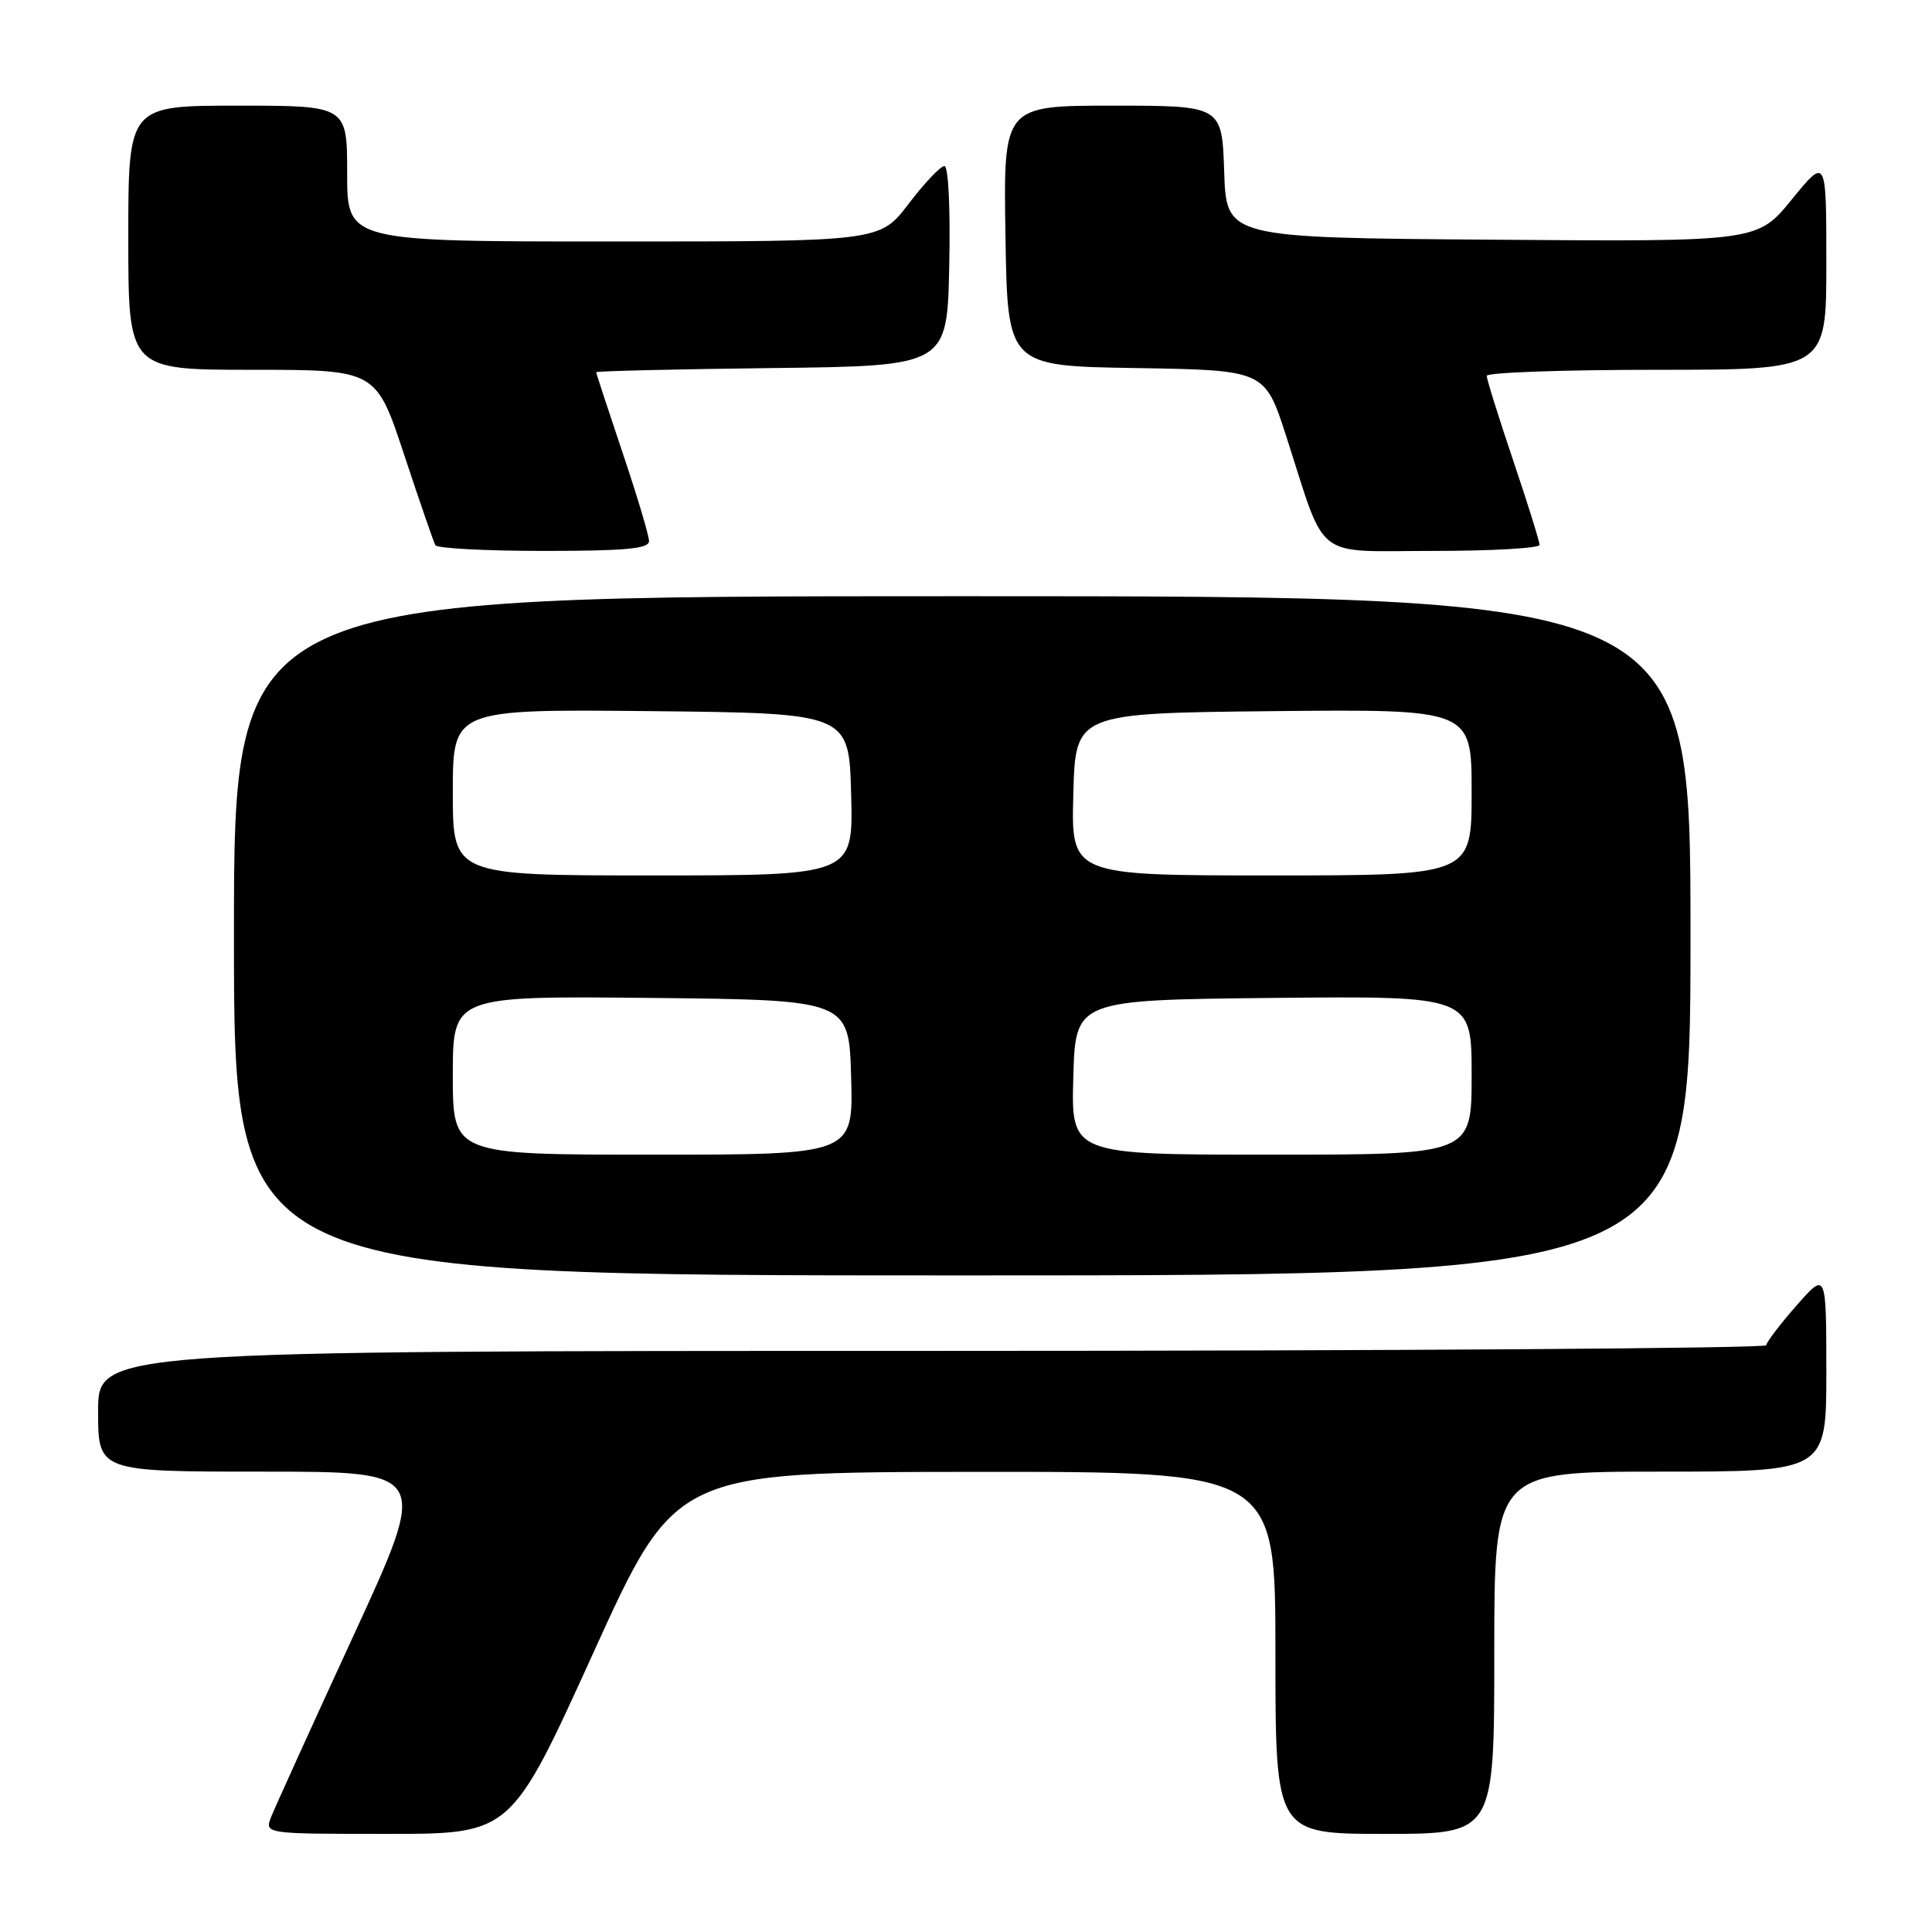 <?xml version="1.0" encoding="UTF-8" standalone="no"?>
<!DOCTYPE svg PUBLIC "-//W3C//DTD SVG 1.1//EN" "http://www.w3.org/Graphics/SVG/1.1/DTD/svg11.dtd" >
<svg xmlns="http://www.w3.org/2000/svg" xmlns:xlink="http://www.w3.org/1999/xlink" version="1.1" viewBox="0 0 256 256">
 <g >
 <path fill="currentColor"
d=" M 78.61 219.03 C 89.50 195.06 89.50 195.06 129.25 195.03 C 169.00 195.00 169.00 195.00 169.00 219.00 C 169.00 243.00 169.00 243.00 183.50 243.00 C 198.00 243.00 198.00 243.00 198.00 219.00 C 198.00 195.00 198.00 195.00 220.00 195.00 C 242.00 195.00 242.00 195.00 242.00 181.75 C 241.99 168.50 241.99 168.50 238.04 173.00 C 235.86 175.47 234.07 177.84 234.04 178.25 C 234.02 178.66 184.28 179.00 123.50 179.00 C 13.00 179.00 13.00 179.00 13.00 187.00 C 13.00 195.00 13.00 195.00 34.93 195.00 C 56.85 195.00 56.85 195.00 46.83 216.75 C 41.32 228.71 36.42 239.51 35.93 240.75 C 35.05 243.00 35.05 243.00 51.39 243.00 C 67.72 243.00 67.72 243.00 78.61 219.03 Z  M 224.00 124.00 C 224.00 79.00 224.00 79.00 127.50 79.00 C 31.00 79.00 31.00 79.00 31.00 124.00 C 31.00 169.00 31.00 169.00 127.50 169.00 C 224.00 169.00 224.00 169.00 224.00 124.00 Z  M 86.00 71.70 C 86.00 70.98 84.43 65.72 82.50 60.00 C 80.58 54.28 79.00 49.48 79.00 49.32 C 79.00 49.17 89.46 48.92 102.25 48.77 C 125.50 48.50 125.50 48.50 125.78 35.25 C 125.94 27.63 125.67 22.00 125.14 22.00 C 124.63 22.00 122.50 24.25 120.40 27.00 C 116.59 32.00 116.59 32.00 81.29 32.00 C 46.00 32.00 46.00 32.00 46.00 23.00 C 46.00 14.00 46.00 14.00 31.50 14.00 C 17.00 14.00 17.00 14.00 17.00 31.50 C 17.00 49.00 17.00 49.00 33.42 49.00 C 49.83 49.00 49.83 49.00 53.55 60.25 C 55.60 66.44 57.46 71.84 57.69 72.25 C 57.93 72.66 64.39 73.00 72.06 73.00 C 82.85 73.00 86.00 72.71 86.00 71.70 Z  M 204.00 72.20 C 204.00 71.75 202.43 66.72 200.50 61.00 C 198.57 55.28 197.00 50.25 197.00 49.80 C 197.00 49.36 207.12 49.00 219.50 49.00 C 242.00 49.00 242.00 49.00 242.00 34.91 C 242.00 20.82 242.00 20.82 237.43 26.42 C 232.87 32.03 232.87 32.03 197.68 31.76 C 162.50 31.50 162.50 31.50 162.21 22.75 C 161.92 14.00 161.92 14.00 147.44 14.00 C 132.95 14.00 132.95 14.00 133.23 31.25 C 133.50 48.50 133.50 48.50 150.55 48.77 C 167.60 49.05 167.60 49.05 170.42 57.77 C 175.84 74.56 173.84 73.00 189.95 73.00 C 197.68 73.00 204.00 72.64 204.00 72.20 Z  M 60.00 142.48 C 60.00 131.97 60.00 131.97 86.25 132.23 C 112.50 132.50 112.50 132.50 112.78 142.75 C 113.07 153.00 113.07 153.00 86.53 153.00 C 60.00 153.00 60.00 153.00 60.00 142.48 Z  M 142.22 142.75 C 142.50 132.50 142.50 132.50 168.75 132.23 C 195.00 131.97 195.00 131.97 195.00 142.48 C 195.00 153.00 195.00 153.00 168.47 153.00 C 141.93 153.00 141.93 153.00 142.22 142.75 Z  M 60.00 104.98 C 60.00 93.97 60.00 93.97 86.25 94.23 C 112.50 94.50 112.50 94.50 112.78 105.25 C 113.07 116.00 113.07 116.00 86.53 116.00 C 60.00 116.00 60.00 116.00 60.00 104.98 Z  M 142.22 105.25 C 142.50 94.50 142.50 94.50 168.75 94.23 C 195.00 93.97 195.00 93.97 195.00 104.98 C 195.00 116.00 195.00 116.00 168.47 116.00 C 141.93 116.00 141.93 116.00 142.22 105.25 Z "/>
</g>
</svg>